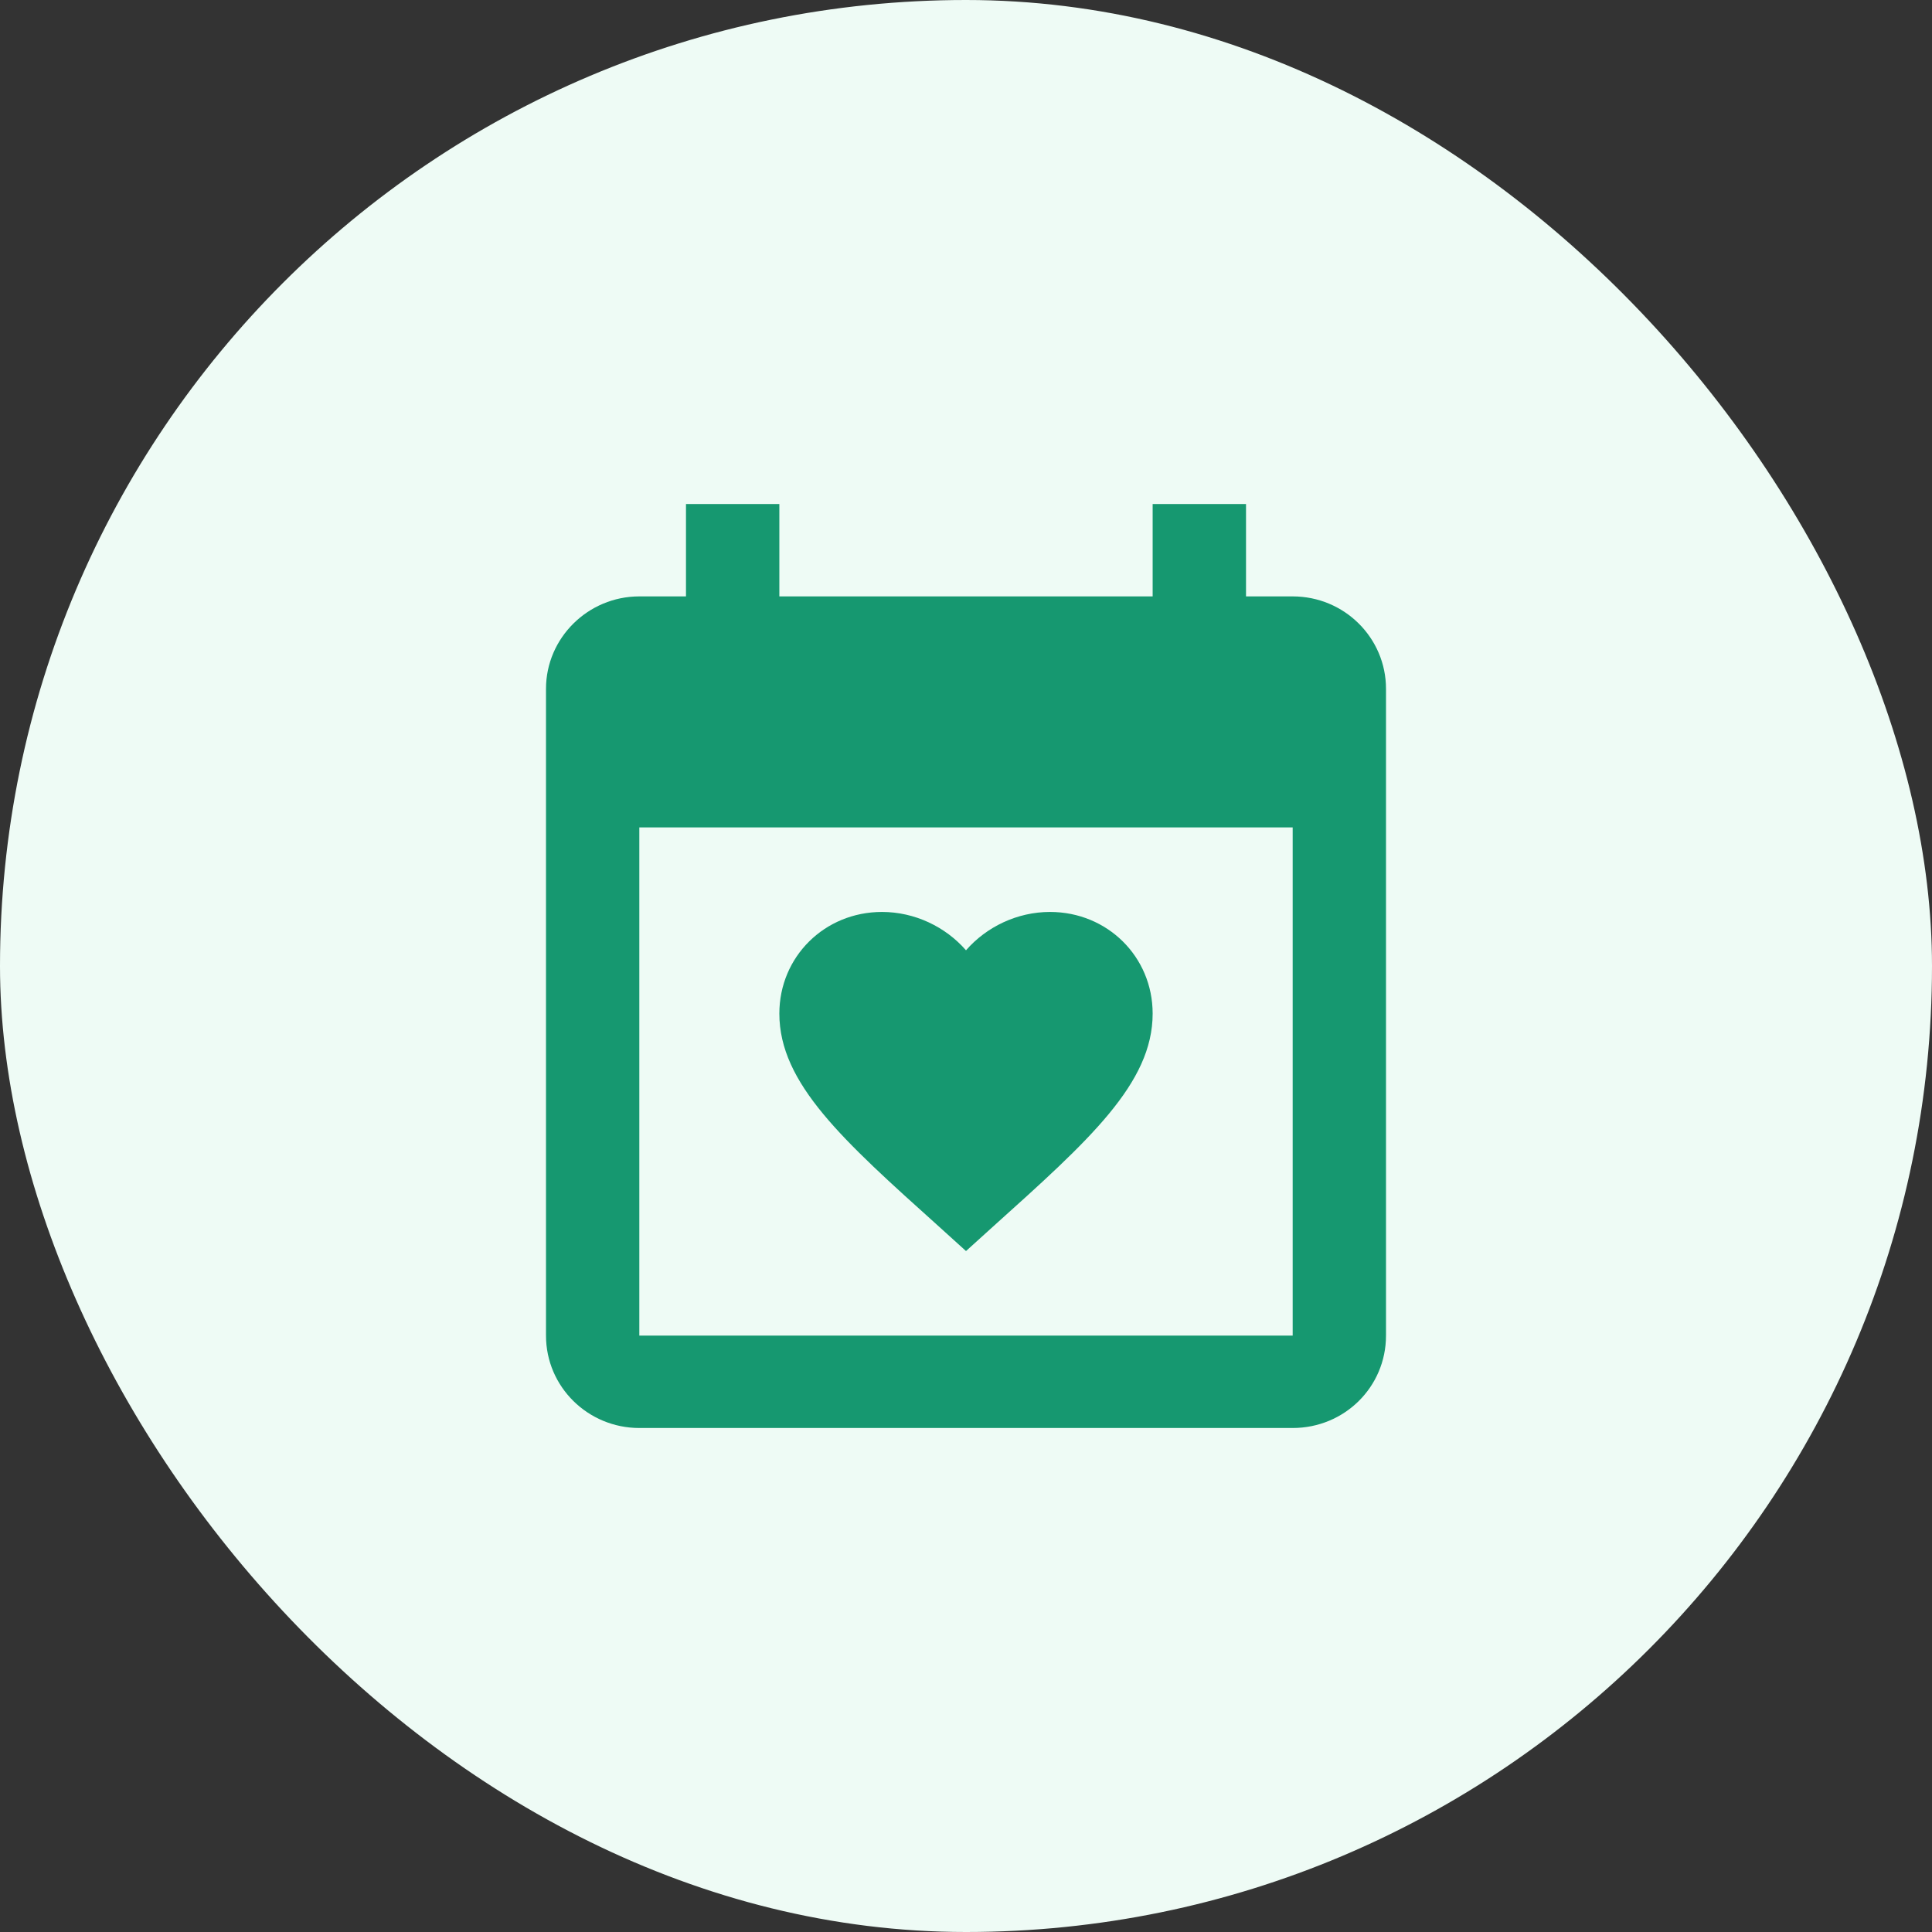 <svg width="46" height="46" viewBox="0 0 46 46" fill="none" xmlns="http://www.w3.org/2000/svg">
<rect x="0" y="0" width="46" height="46" fill="#333333" stroke="none"/>
<rect width="46" height="46" rx="23" fill="#EEFBF5"/>
<path d="M30.778 31.8V19.7H15.222V31.8H30.778ZM27.444 12H29.667V14.2H30.778C32.011 14.2 33 15.19 33 16.4V31.8C33 33.021 32.011 34 30.778 34H15.222C14 34 13 33.021 13 31.8V16.4C13 15.19 14 14.2 15.222 14.2H16.333V12H18.556V14.2H27.444V12ZM23 29.787L22.356 29.204C20.067 27.147 18.556 25.794 18.556 24.133C18.556 22.78 19.633 21.713 21 21.713C21.778 21.713 22.511 22.065 23 22.626C23.489 22.065 24.222 21.713 25 21.713C26.367 21.713 27.444 22.78 27.444 24.133C27.444 25.794 25.933 27.147 23.644 29.204L23 29.787Z" fill="#169870"/>
</svg>
